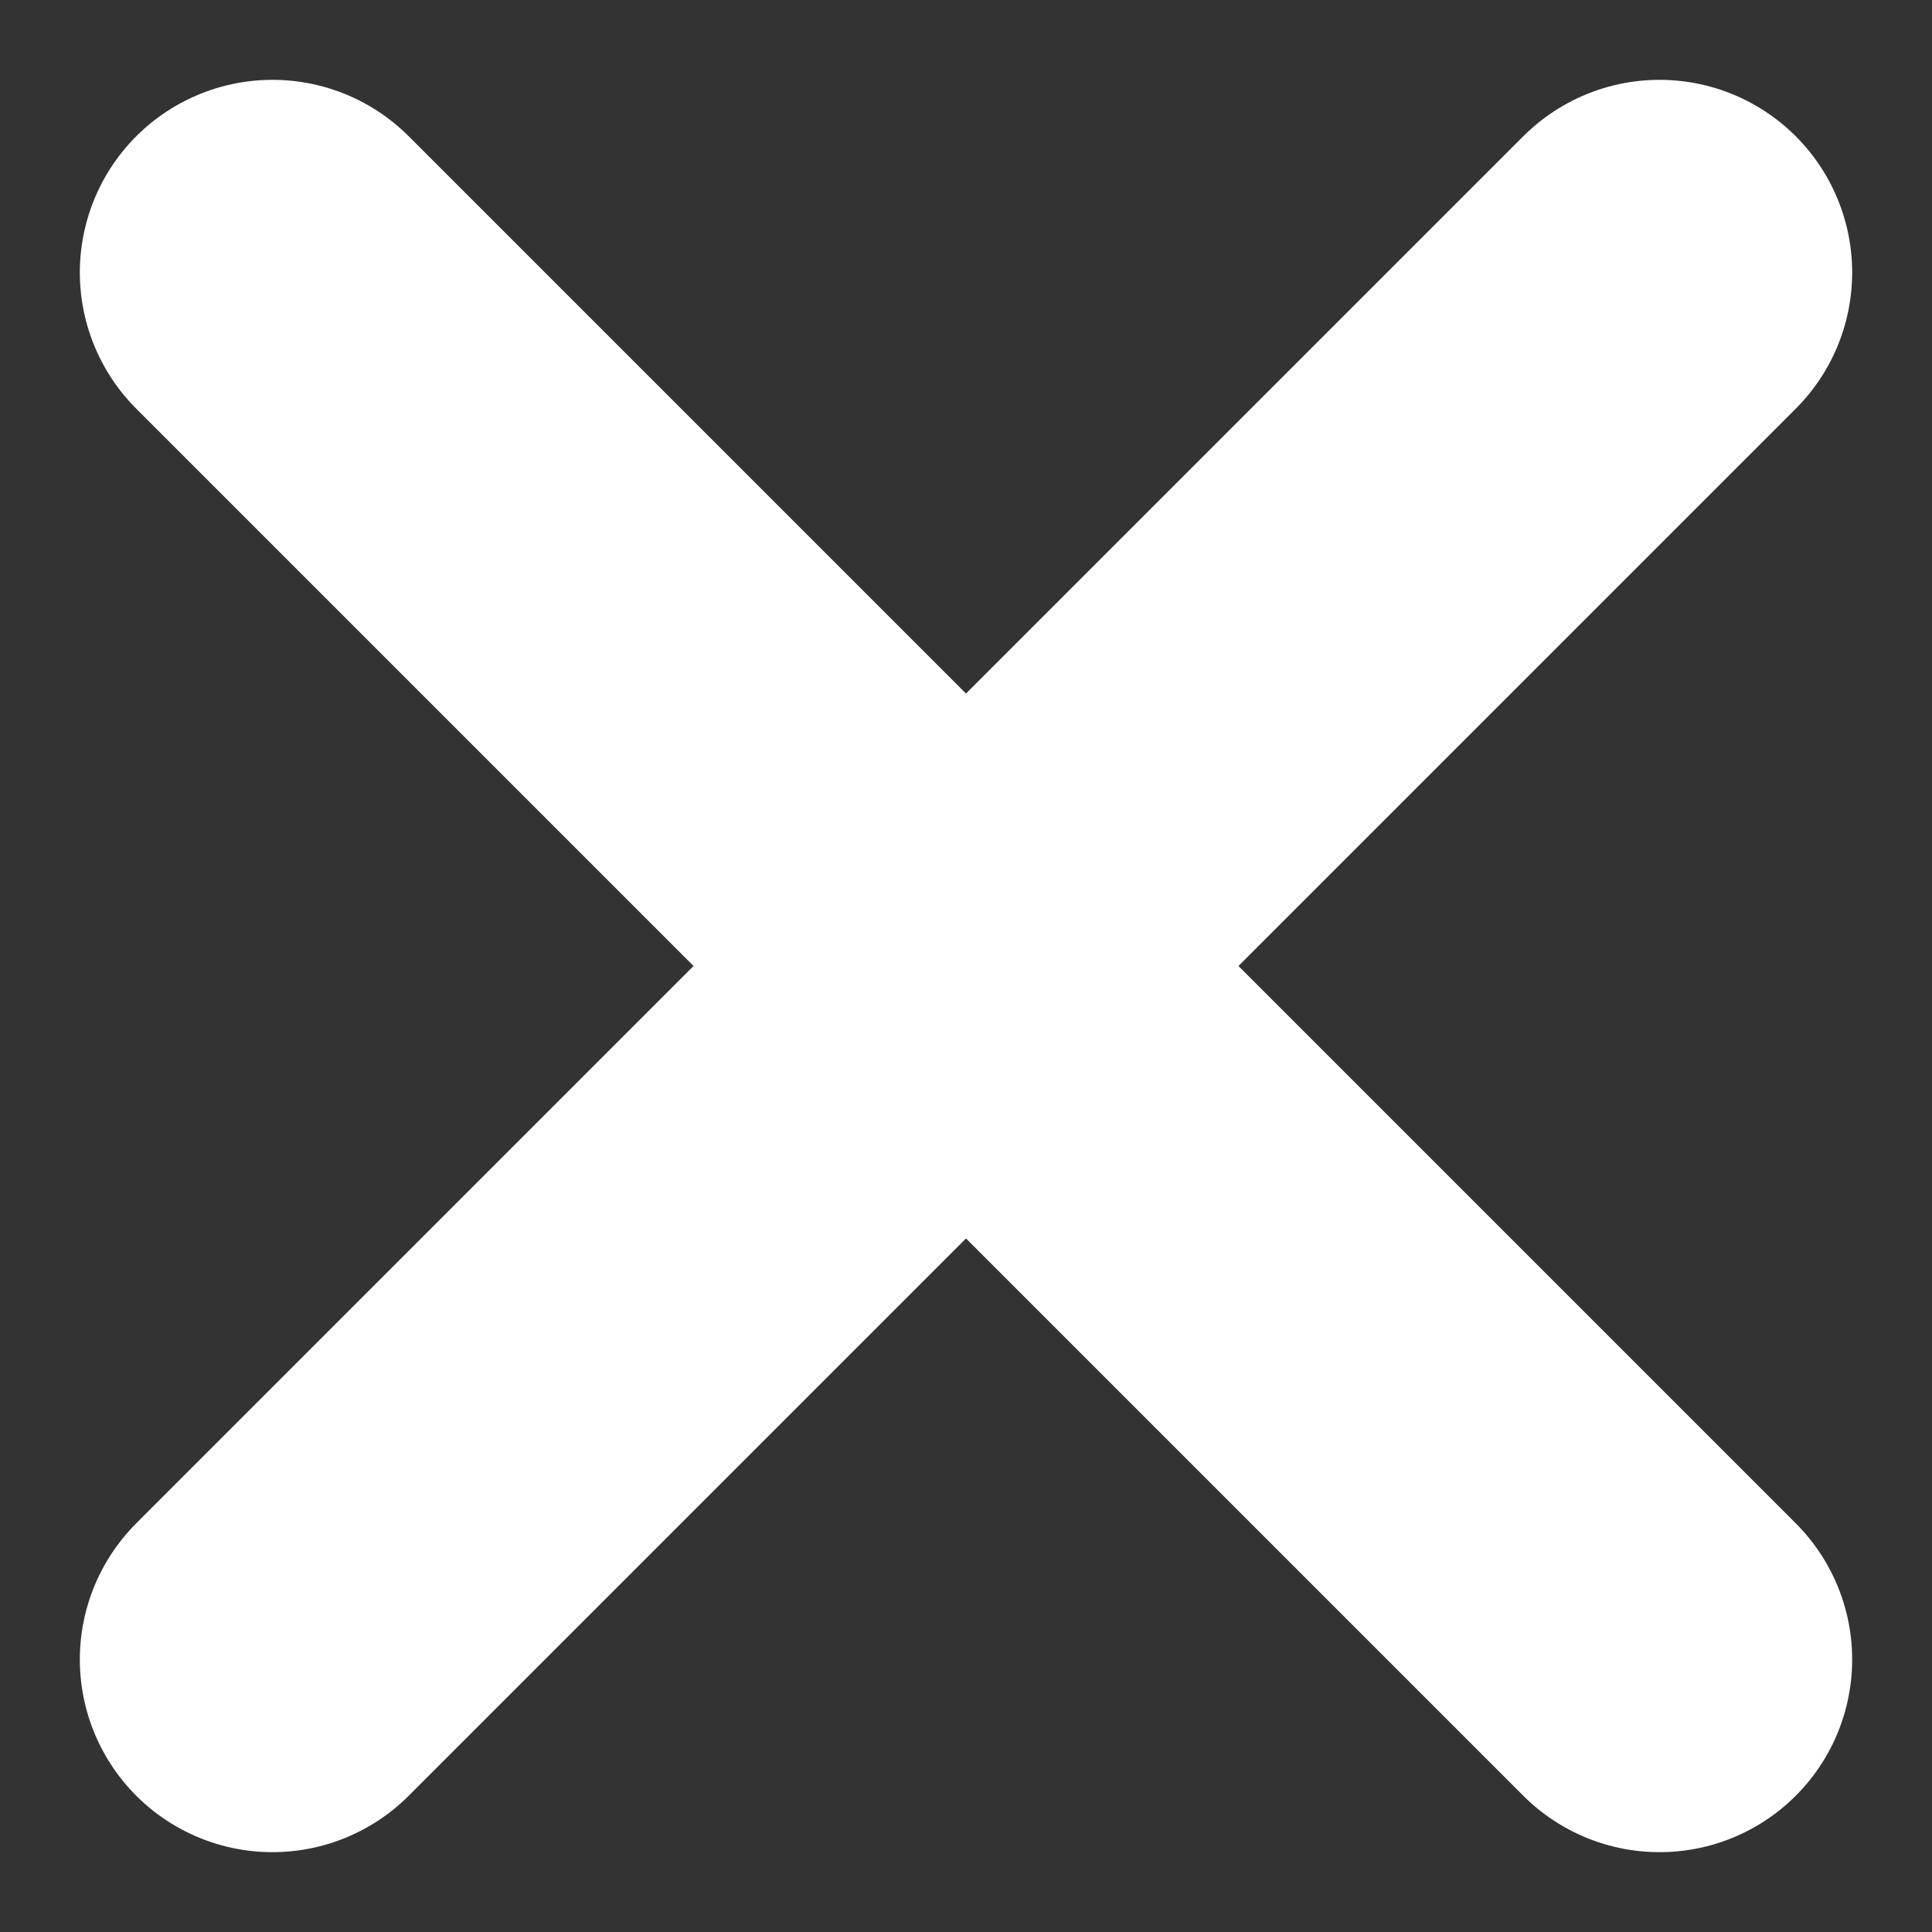 <svg xmlns="http://www.w3.org/2000/svg" width="12.536" height="12.536" viewBox="0 0 12.536 12.536">
  <rect x="0" y="0" width="12.536" height="12.536" fill="#333333" stroke="none"/>
  <g transform="translate(-1186.732 -265.732)">
    <path d="M9,0,0,9" transform="translate(1188.5 267.5)" fill="none" stroke="#fff" stroke-linecap="round" stroke-width="2.5"/>
    <path d="M0,0,4.5,4.5l.563.563L9,9" transform="translate(1188.5 267.5)" fill="none" stroke="#fff" stroke-linecap="round" stroke-width="2.5"/>
  </g>
</svg>
